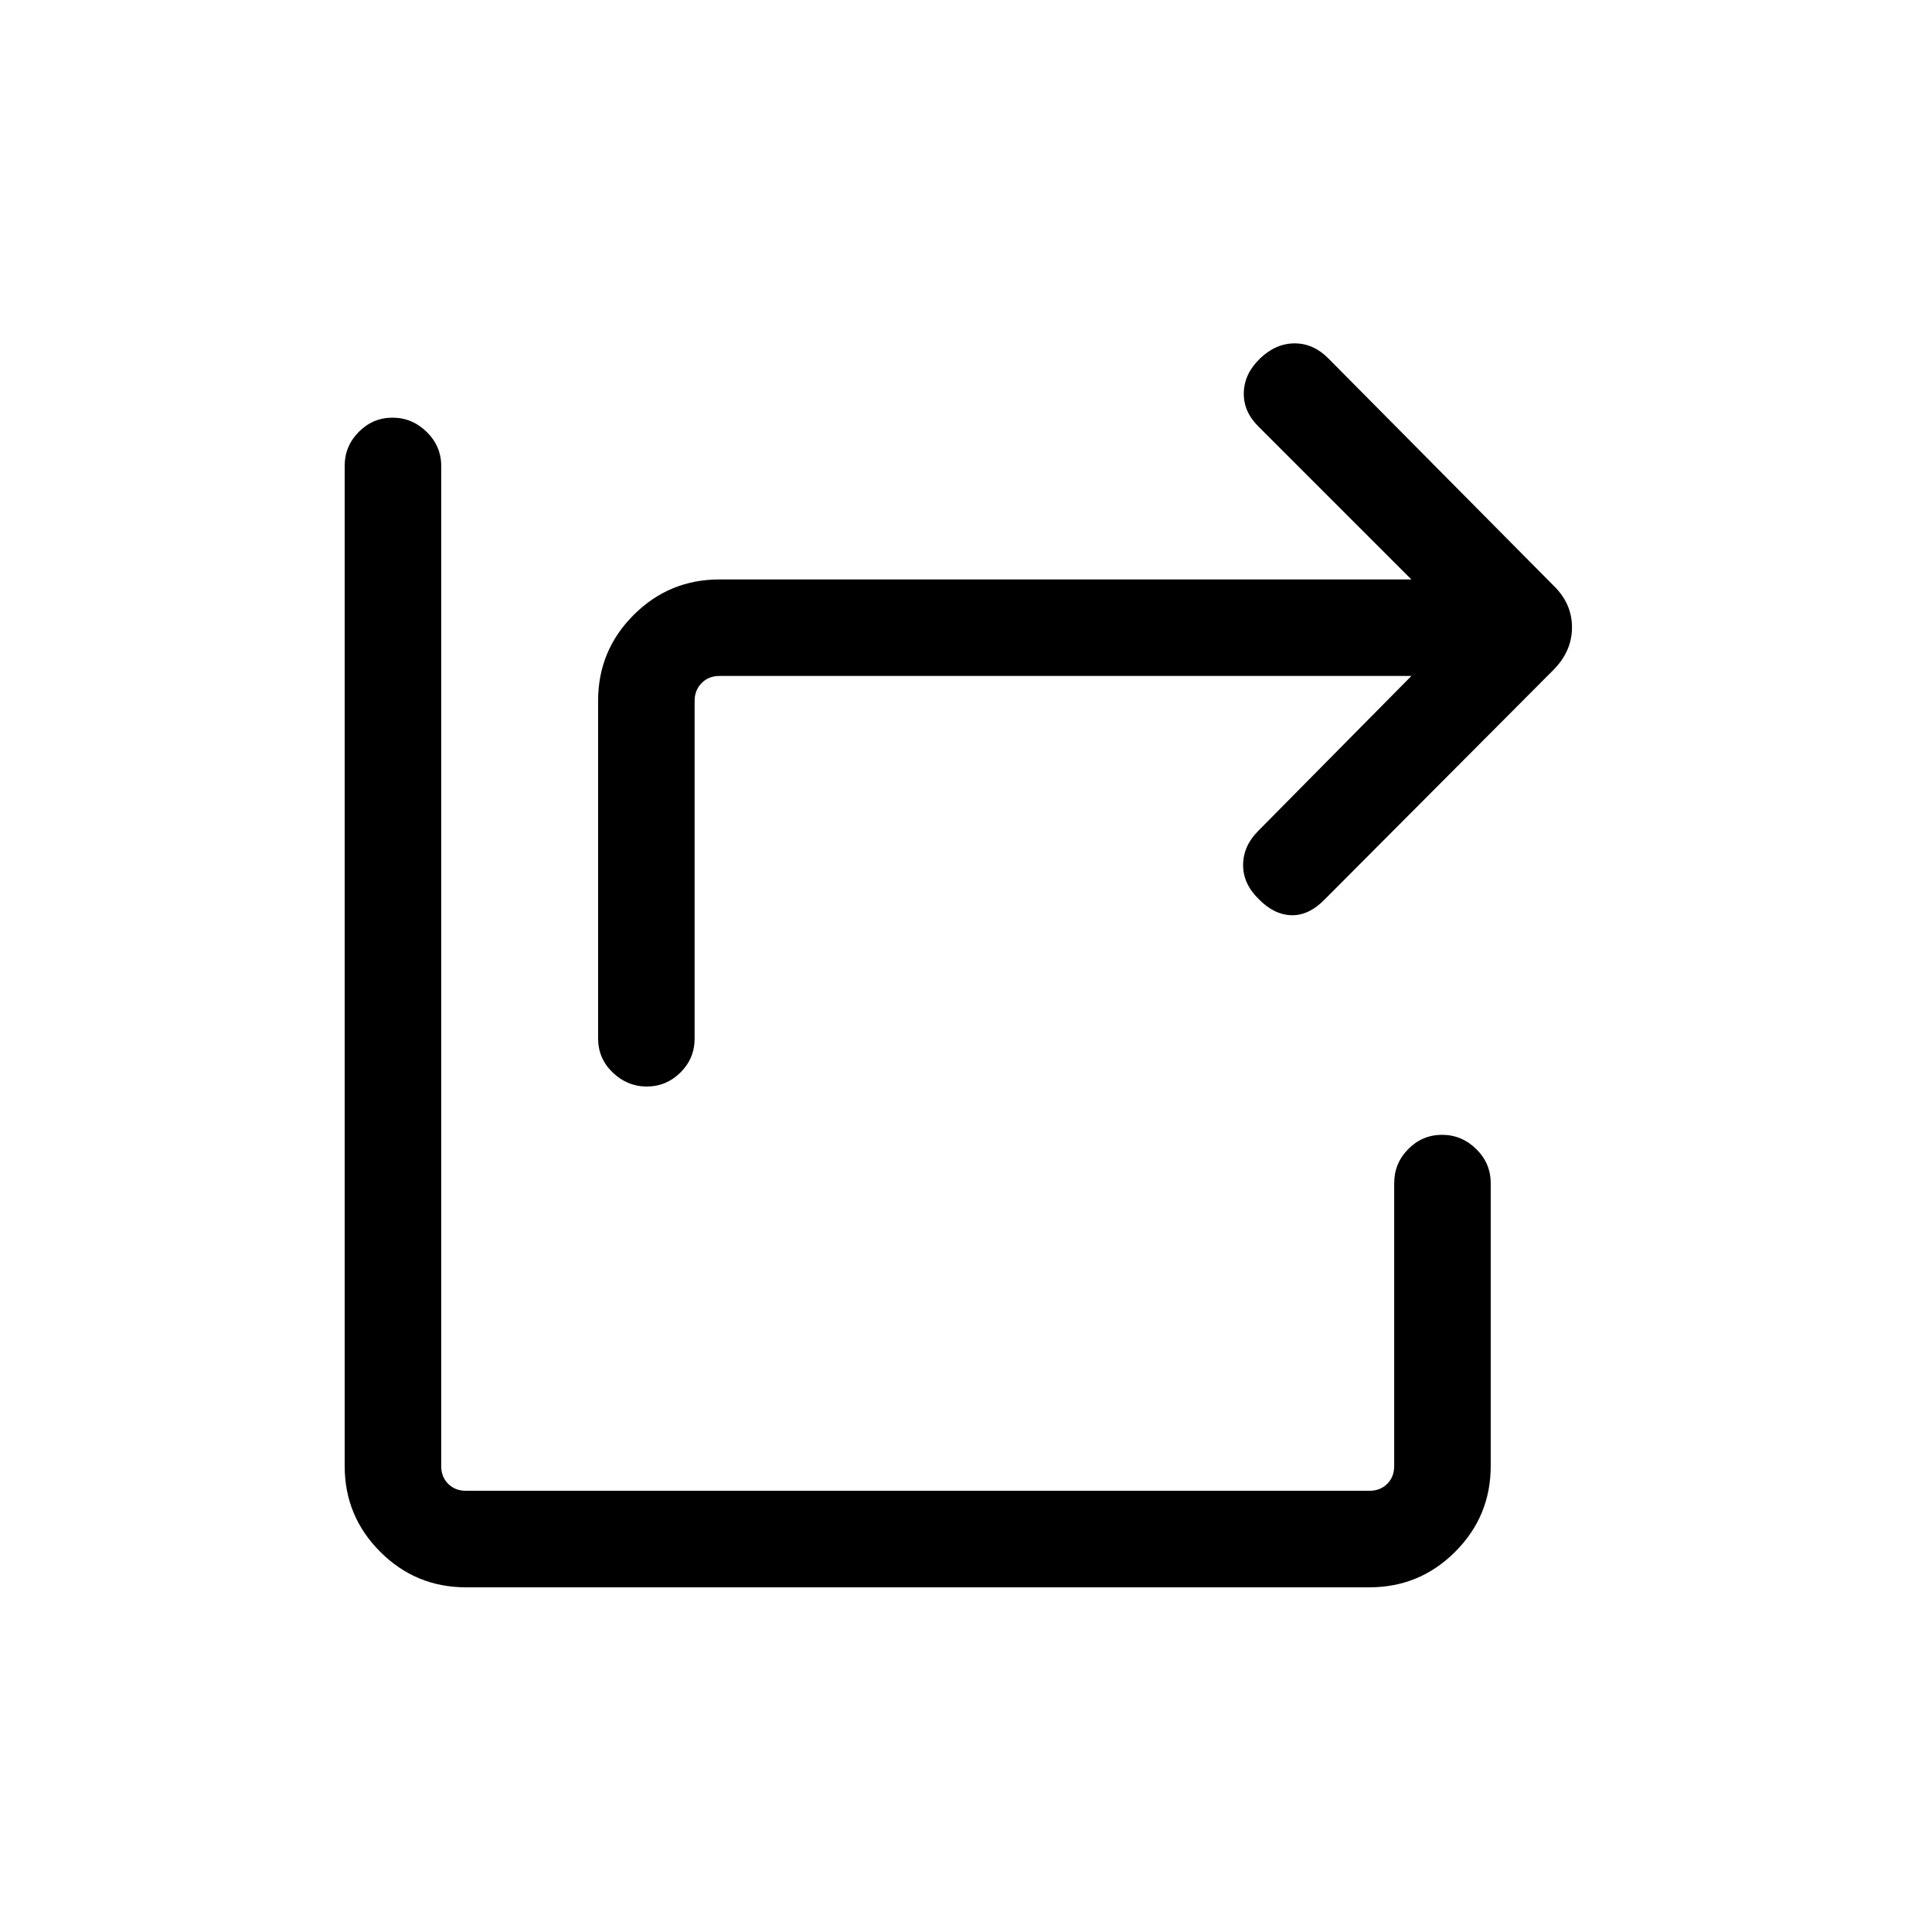 <svg xmlns="http://www.w3.org/2000/svg" height="20" viewBox="0 -960 960 960" width="20"><path d="M321.384-420.116q-9.684 0-16.938-6.965-7.253-6.965-7.253-16.919v-167.807q0-24.958 17.656-42.613 17.656-17.656 42.613-17.656h343.847l-76.155-76.155q-7.423-7.423-7.115-16.823.307-9.399 8.115-16.865 7.807-7.465 17.185-7.465 9.378 0 16.852 7.615l111.577 112.577q9.346 8.958 9.346 20.902t-9.361 21.305L658.656-513.503q-8.08 8.464-16.829 8.272-8.75-.193-16.365-8-7.808-7.615-7.769-16.993.038-9.378 7.461-16.852l76.155-77.04H357.462q-5.385 0-8.847 3.558-3.462 3.558-3.462 8.751V-444q0 9.954-7.043 16.919t-16.726 6.965Zm-89.845 248.845q-24.957 0-42.613-17.655-17.655-17.656-17.655-42.613v-497.038q0-9.732 7-16.808 7.001-7.076 16.769-7.076 9.768 0 16.979 7.076 7.212 7.076 7.212 16.808v497.038q0 5.385 3.462 8.846 3.461 3.462 8.846 3.462h448.922q5.385 0 8.846-3.462 3.462-3.461 3.462-8.846V-372.04q0-9.953 7.001-17.015 7.001-7.061 16.769-7.061 9.768 0 16.979 7.061 7.211 7.062 7.211 17.015v140.501q0 24.957-17.655 42.613-17.656 17.655-42.613 17.655H231.539Z"/></svg>